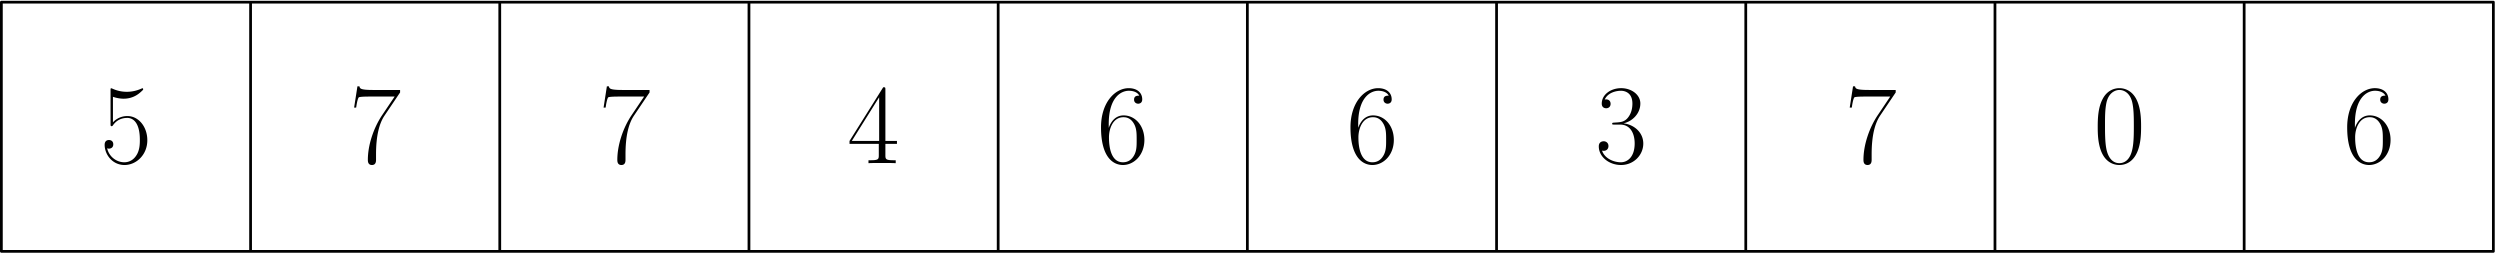 <svg xmlns="http://www.w3.org/2000/svg" width="455pt" height="46pt" viewBox="0 -46 455 46"><g id="page1"><path fill="none" stroke="#000" stroke-linecap="round" stroke-linejoin="round" stroke-width=".5" d="M.25-45.61h45.356V-.253H.25zm45.356 0h45.351V-.253H45.606zm45.351 0h45.356V-.253H90.957zm45.356 0h45.355V-.253h-45.355zm45.355 0h45.352V-.253h-45.352zm45.352 0h45.355V-.253H227.02zm45.355 0h45.355V-.253h-45.355zm45.355 0h45.356V-.253H317.73zm45.356 0h45.352V-.253h-45.352zm45.352 0h45.355V-.253h-45.355z"/><path d="M20.555-28.383a6.1 6.1 0 0 0 1.922.348c1.921 0 2.976-1.031 3.574-1.63 0-.167 0-.269-.125-.269-.02 0-.063 0-.227.082-.722.309-1.57.559-2.605.559a6.2 6.2 0 0 1-2.559-.539c-.226-.102-.27-.102-.289-.102-.105 0-.125.02-.125.434v5.992c0 .371 0 .473.207.473.102 0 .145-.04.246-.184.66-.93 1.57-1.324 2.606-1.324.722 0 2.273.457 2.273 3.988 0 .66 0 1.86-.621 2.809-.52.848-1.324 1.281-2.21 1.281-1.364 0-2.747-.95-3.122-2.543.086.024.25.063.332.063.27 0 .785-.145.785-.785 0-.56-.39-.786-.785-.786-.477 0-.785.29-.785.868 0 1.796 1.426 3.68 3.617 3.68 2.125 0 4.148-1.84 4.148-4.505 0-2.48-1.609-4.402-3.613-4.402a3.52 3.52 0 0 0-2.644 1.137zm52.261-.789v-.453h-4.855c-2.414 0-2.457-.266-2.54-.66h-.37l-.602 3.863h.371c.063-.39.207-1.445.457-1.84.121-.164 1.653-.164 2.004-.164h4.543l-2.293 3.41c-1.527 2.29-2.582 5.391-2.582 8.094 0 .25 0 .953.746.953.743 0 .743-.703.743-.972v-.95c0-3.386.578-5.617 1.527-7.043zm45.403 0v-.453h-4.856c-2.418 0-2.461-.266-2.543-.66h-.371l-.597 3.863h.371c.062-.39.207-1.445.453-1.84.125-.164 1.652-.164 2.004-.164h4.547l-2.293 3.41c-1.532 2.29-2.582 5.391-2.582 8.094 0 .25 0 .953.742.953.746 0 .746-.703.746-.972v-.95c0-3.386.574-5.617 1.527-7.043zm42.922-.492c0-.438-.02-.457-.395-.457l-6.133 9.773v.535h5.328v2.024c0 .746-.039.953-1.484.953h-.394v.535c.66-.039 1.777-.039 2.48-.039.699 0 1.816 0 2.477.04v-.536h-.391c-1.445 0-1.488-.207-1.488-.953v-2.023h2.105v-.536h-2.105zm-1.137 1.363v7.953h-4.977zm41.785 4.875c0-4.937 2.313-6.055 3.656-6.055.434 0 1.489.083 1.903.891-.332 0-.95 0-.95.723 0 .555.454.742.743.742.187 0 .742-.082.742-.785 0-1.3-1.031-2.043-2.457-2.043-2.457 0-5.043 2.558-5.043 7.125 0 5.617 2.336 6.86 3.988 6.86 2.004 0 3.906-1.798 3.906-4.567 0-2.582-1.675-4.461-3.781-4.461-1.262 0-2.191.824-2.707 2.27zm2.582 6.961c-2.539 0-2.539-3.8-2.539-4.566 0-1.489.699-3.633 2.621-3.633.352 0 1.367 0 2.047 1.422.371.805.371 1.652.371 2.687 0 1.114 0 1.942-.433 2.766-.454.848-1.118 1.324-2.067 1.324m42.817-6.961c0-4.937 2.316-6.055 3.66-6.055.433 0 1.484.083 1.898.891-.332 0-.949 0-.949.723 0 .555.457.742.742.742.188 0 .746-.082.746-.785 0-1.3-1.031-2.043-2.461-2.043-2.457 0-5.039 2.558-5.039 7.125 0 5.617 2.332 6.86 3.988 6.86 2 0 3.903-1.798 3.903-4.567 0-2.582-1.672-4.461-3.781-4.461-1.258 0-2.188.824-2.707 2.27zm2.585 6.961c-2.543 0-2.543-3.8-2.543-4.566 0-1.489.704-3.633 2.625-3.633.352 0 1.364 0 2.043 1.422.375.805.375 1.652.375 2.687 0 1.114 0 1.942-.433 2.766-.457.848-1.117 1.324-2.067 1.324m45.094-6.859c1.836 0 2.641 1.59 2.641 3.43 0 2.48-1.32 3.43-2.52 3.43-1.093 0-2.871-.54-3.429-2.13a.8.8 0 0 0 .312.043c.496 0 .867-.332.867-.867 0-.602-.457-.871-.867-.871-.351 0-.891.168-.891.93 0 1.902 1.86 3.39 4.051 3.39 2.293 0 4.047-1.797 4.047-3.906 0-2.004-1.652-3.45-3.613-3.676 1.57-.332 3.078-1.734 3.078-3.613 0-1.613-1.633-2.79-3.492-2.79-1.879 0-3.531 1.157-3.531 2.81 0 .722.535.847.804.847.434 0 .805-.27.805-.808 0-.536-.371-.805-.805-.805-.082 0-.183 0-.269.043.601-1.363 2.234-1.613 2.953-1.613.726 0 2.09.351 2.09 2.335 0 .579-.082 1.61-.785 2.52-.622.805-1.325.848-2.004.91-.106 0-.579.04-.661.04-.144.019-.23.042-.23.187s.023.164.434.164zm50.149-5.848v-.453h-4.852c-2.418 0-2.461-.266-2.543-.66h-.371l-.602 3.863h.375c.063-.39.204-1.445.454-1.84.125-.164 1.652-.164 2.003-.164h4.543l-2.289 3.41c-1.531 2.29-2.586 5.391-2.586 8.094 0 .25 0 .953.747.953.742 0 .742-.703.742-.972v-.95c0-3.386.578-5.617 1.527-7.043zm44.66 6.242c0-1.261-.02-3.41-.887-5.062-.766-1.445-1.984-1.961-3.059-1.961-.992 0-2.25.453-3.035 1.941-.828 1.547-.91 3.469-.91 5.082 0 1.176.02 2.973.66 4.543.891 2.13 2.481 2.418 3.285 2.418.95 0 2.399-.394 3.243-2.355.621-1.426.703-3.098.703-4.606m-3.946 6.63c-1.324 0-2.109-1.137-2.394-2.708-.227-1.219-.227-2.992-.227-4.148 0-1.594 0-2.914.266-4.176.395-1.754 1.551-2.293 2.355-2.293.848 0 1.942.559 2.336 2.254.266 1.176.289 2.558.289 4.215 0 1.34 0 2.992-.25 4.21-.433 2.255-1.652 2.645-2.375 2.645m42.86-7.125c0-4.937 2.312-6.055 3.656-6.055.434 0 1.488.083 1.902.891-.332 0-.953 0-.953.723 0 .555.457.742.746.742.188 0 .743-.082.743-.785 0-1.3-1.032-2.043-2.457-2.043-2.461 0-5.043 2.558-5.043 7.125 0 5.617 2.336 6.86 3.988 6.86 2.004 0 3.906-1.798 3.906-4.567 0-2.582-1.676-4.461-3.781-4.461-1.262 0-2.192.824-2.707 2.27zm2.582 6.961c-2.539 0-2.539-3.8-2.539-4.566 0-1.489.699-3.633 2.621-3.633.351 0 1.363 0 2.047 1.422.371.805.371 1.652.371 2.687 0 1.114 0 1.942-.434 2.766-.457.848-1.117 1.324-2.066 1.324"/></g></svg>